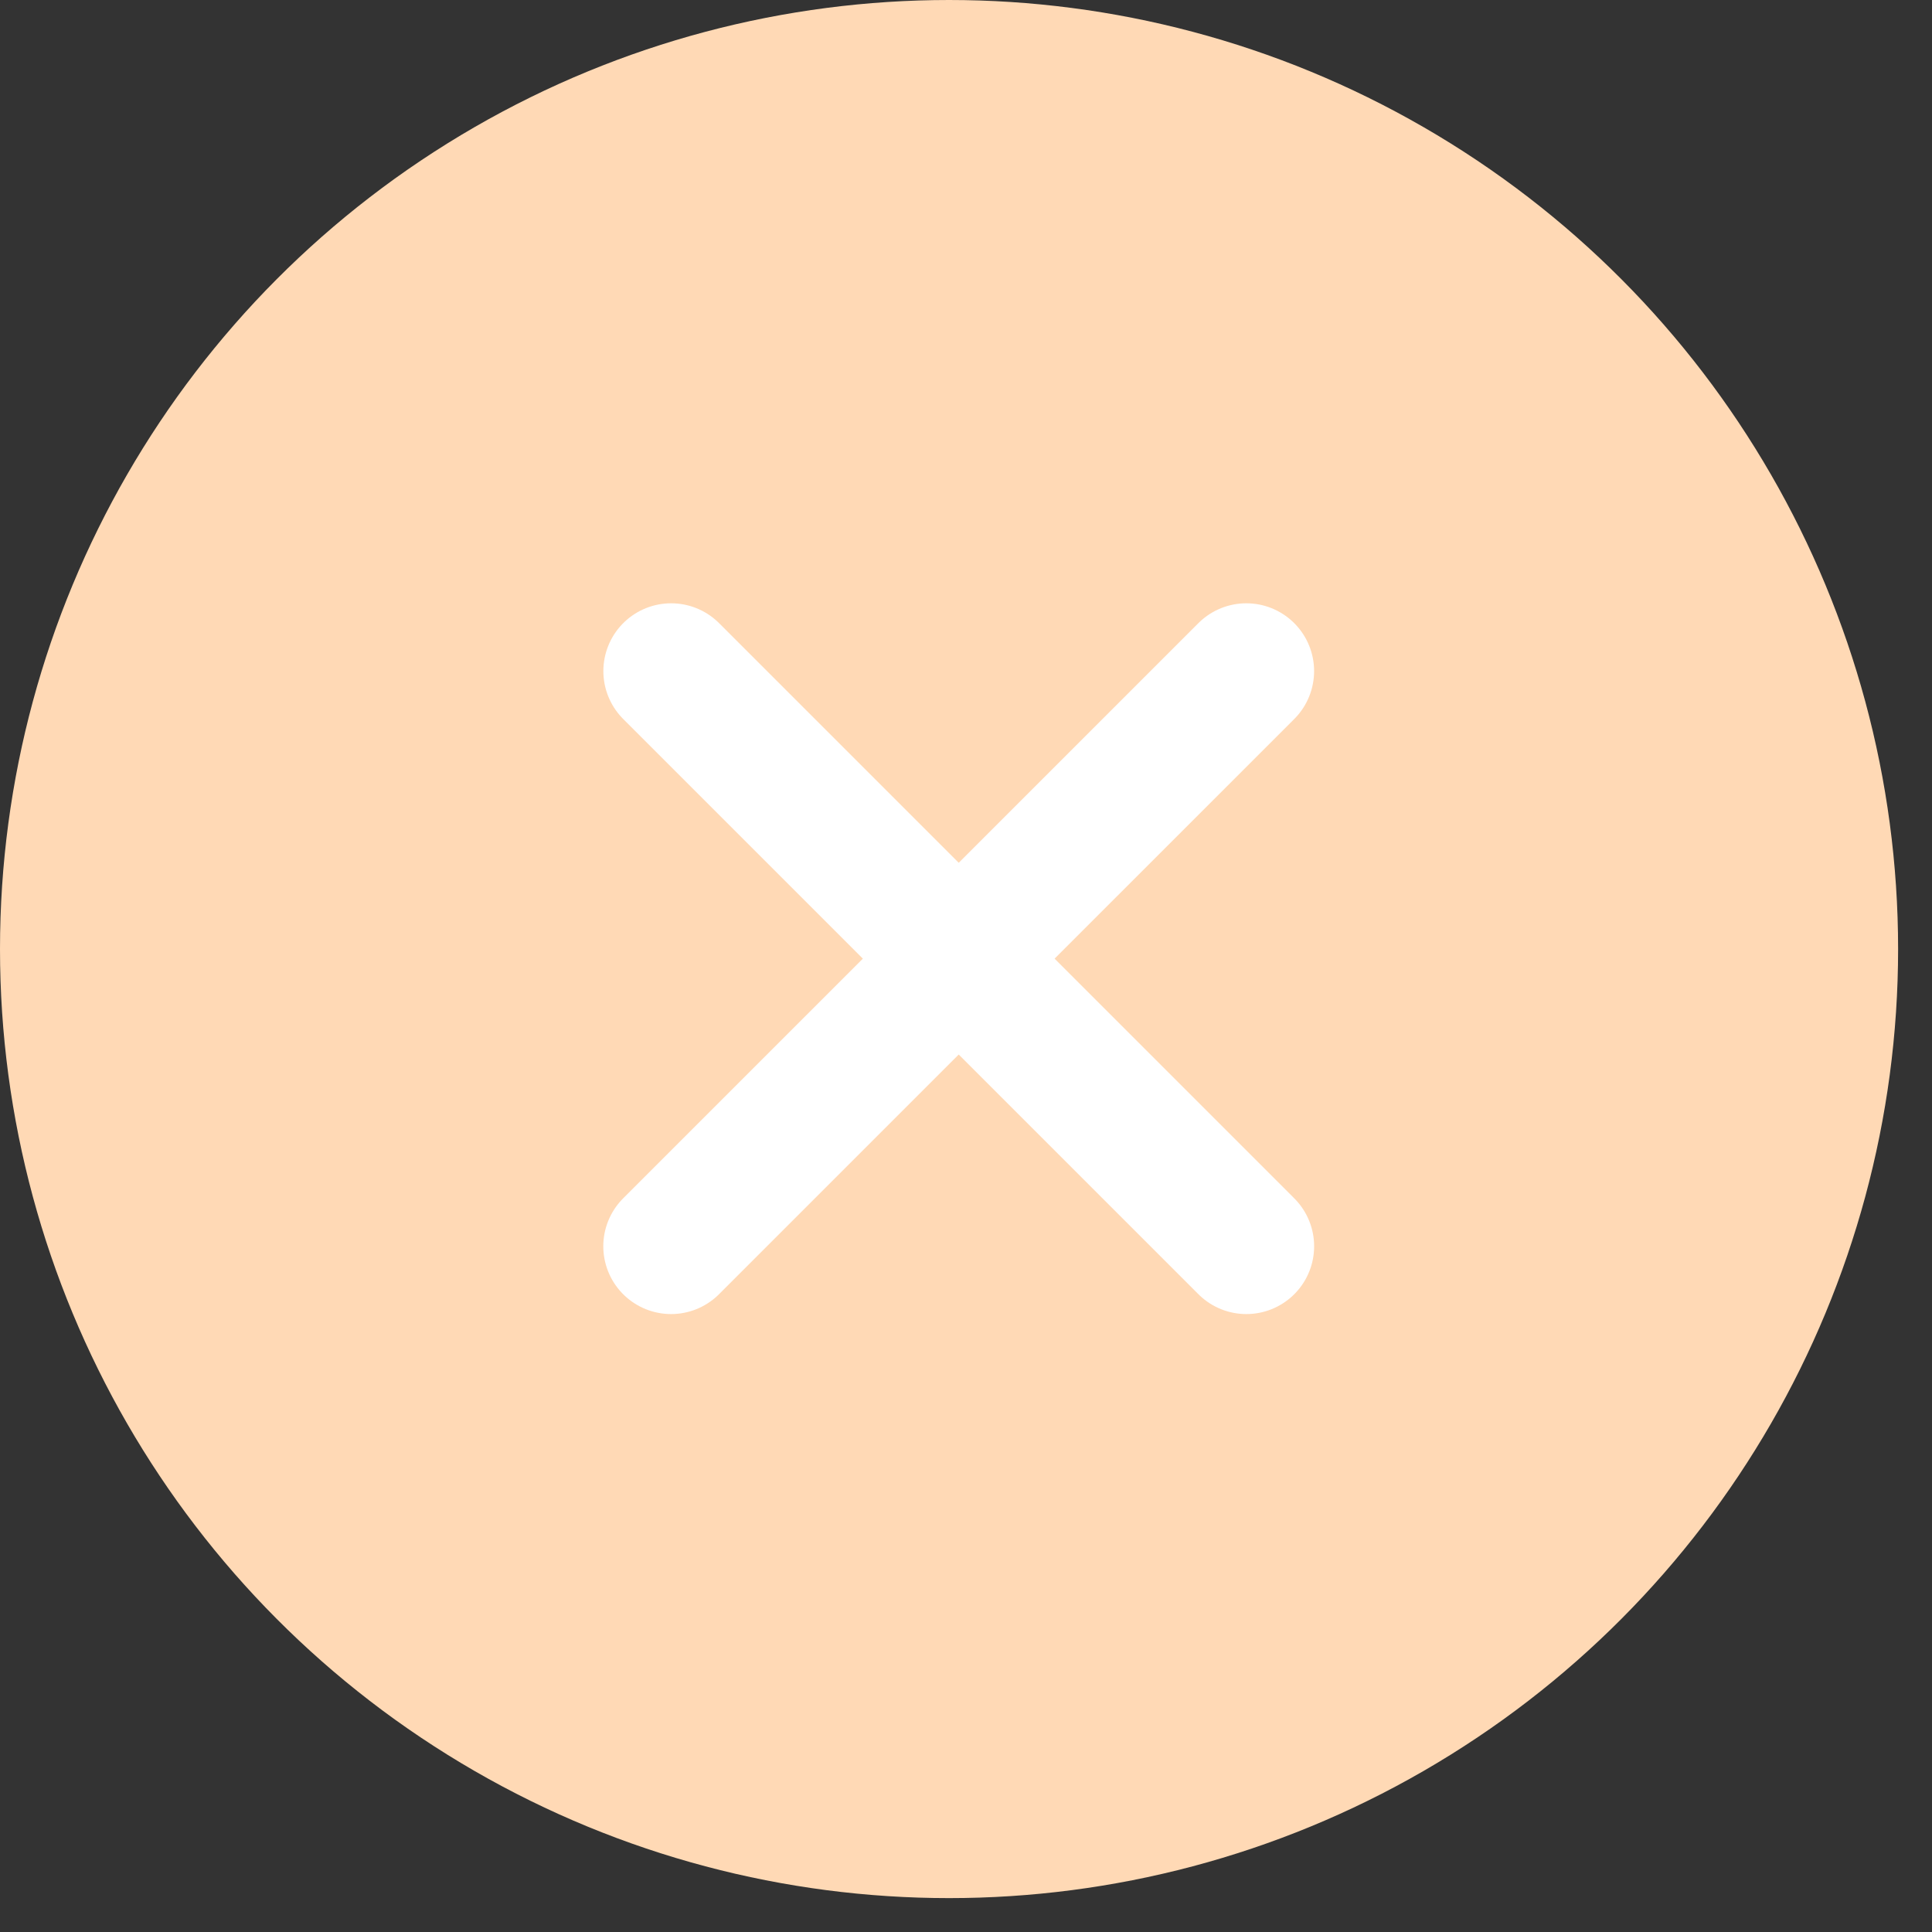 <svg width="57" height="57" viewBox="0 0 57 57" fill="none" xmlns="http://www.w3.org/2000/svg">
<rect x="0" y="0" width="57" height="57" fill="#333333" stroke="none"/>
<circle cx="28" cy="28" r="28" fill="#FFD9B5"/>
<path d="M19.801 19.799L36.771 36.769" stroke="white" stroke-width="4" stroke-linecap="round"/>
<path d="M36.77 19.799L19.799 36.769" stroke="white" stroke-width="4" stroke-linecap="round"/>
</svg>
